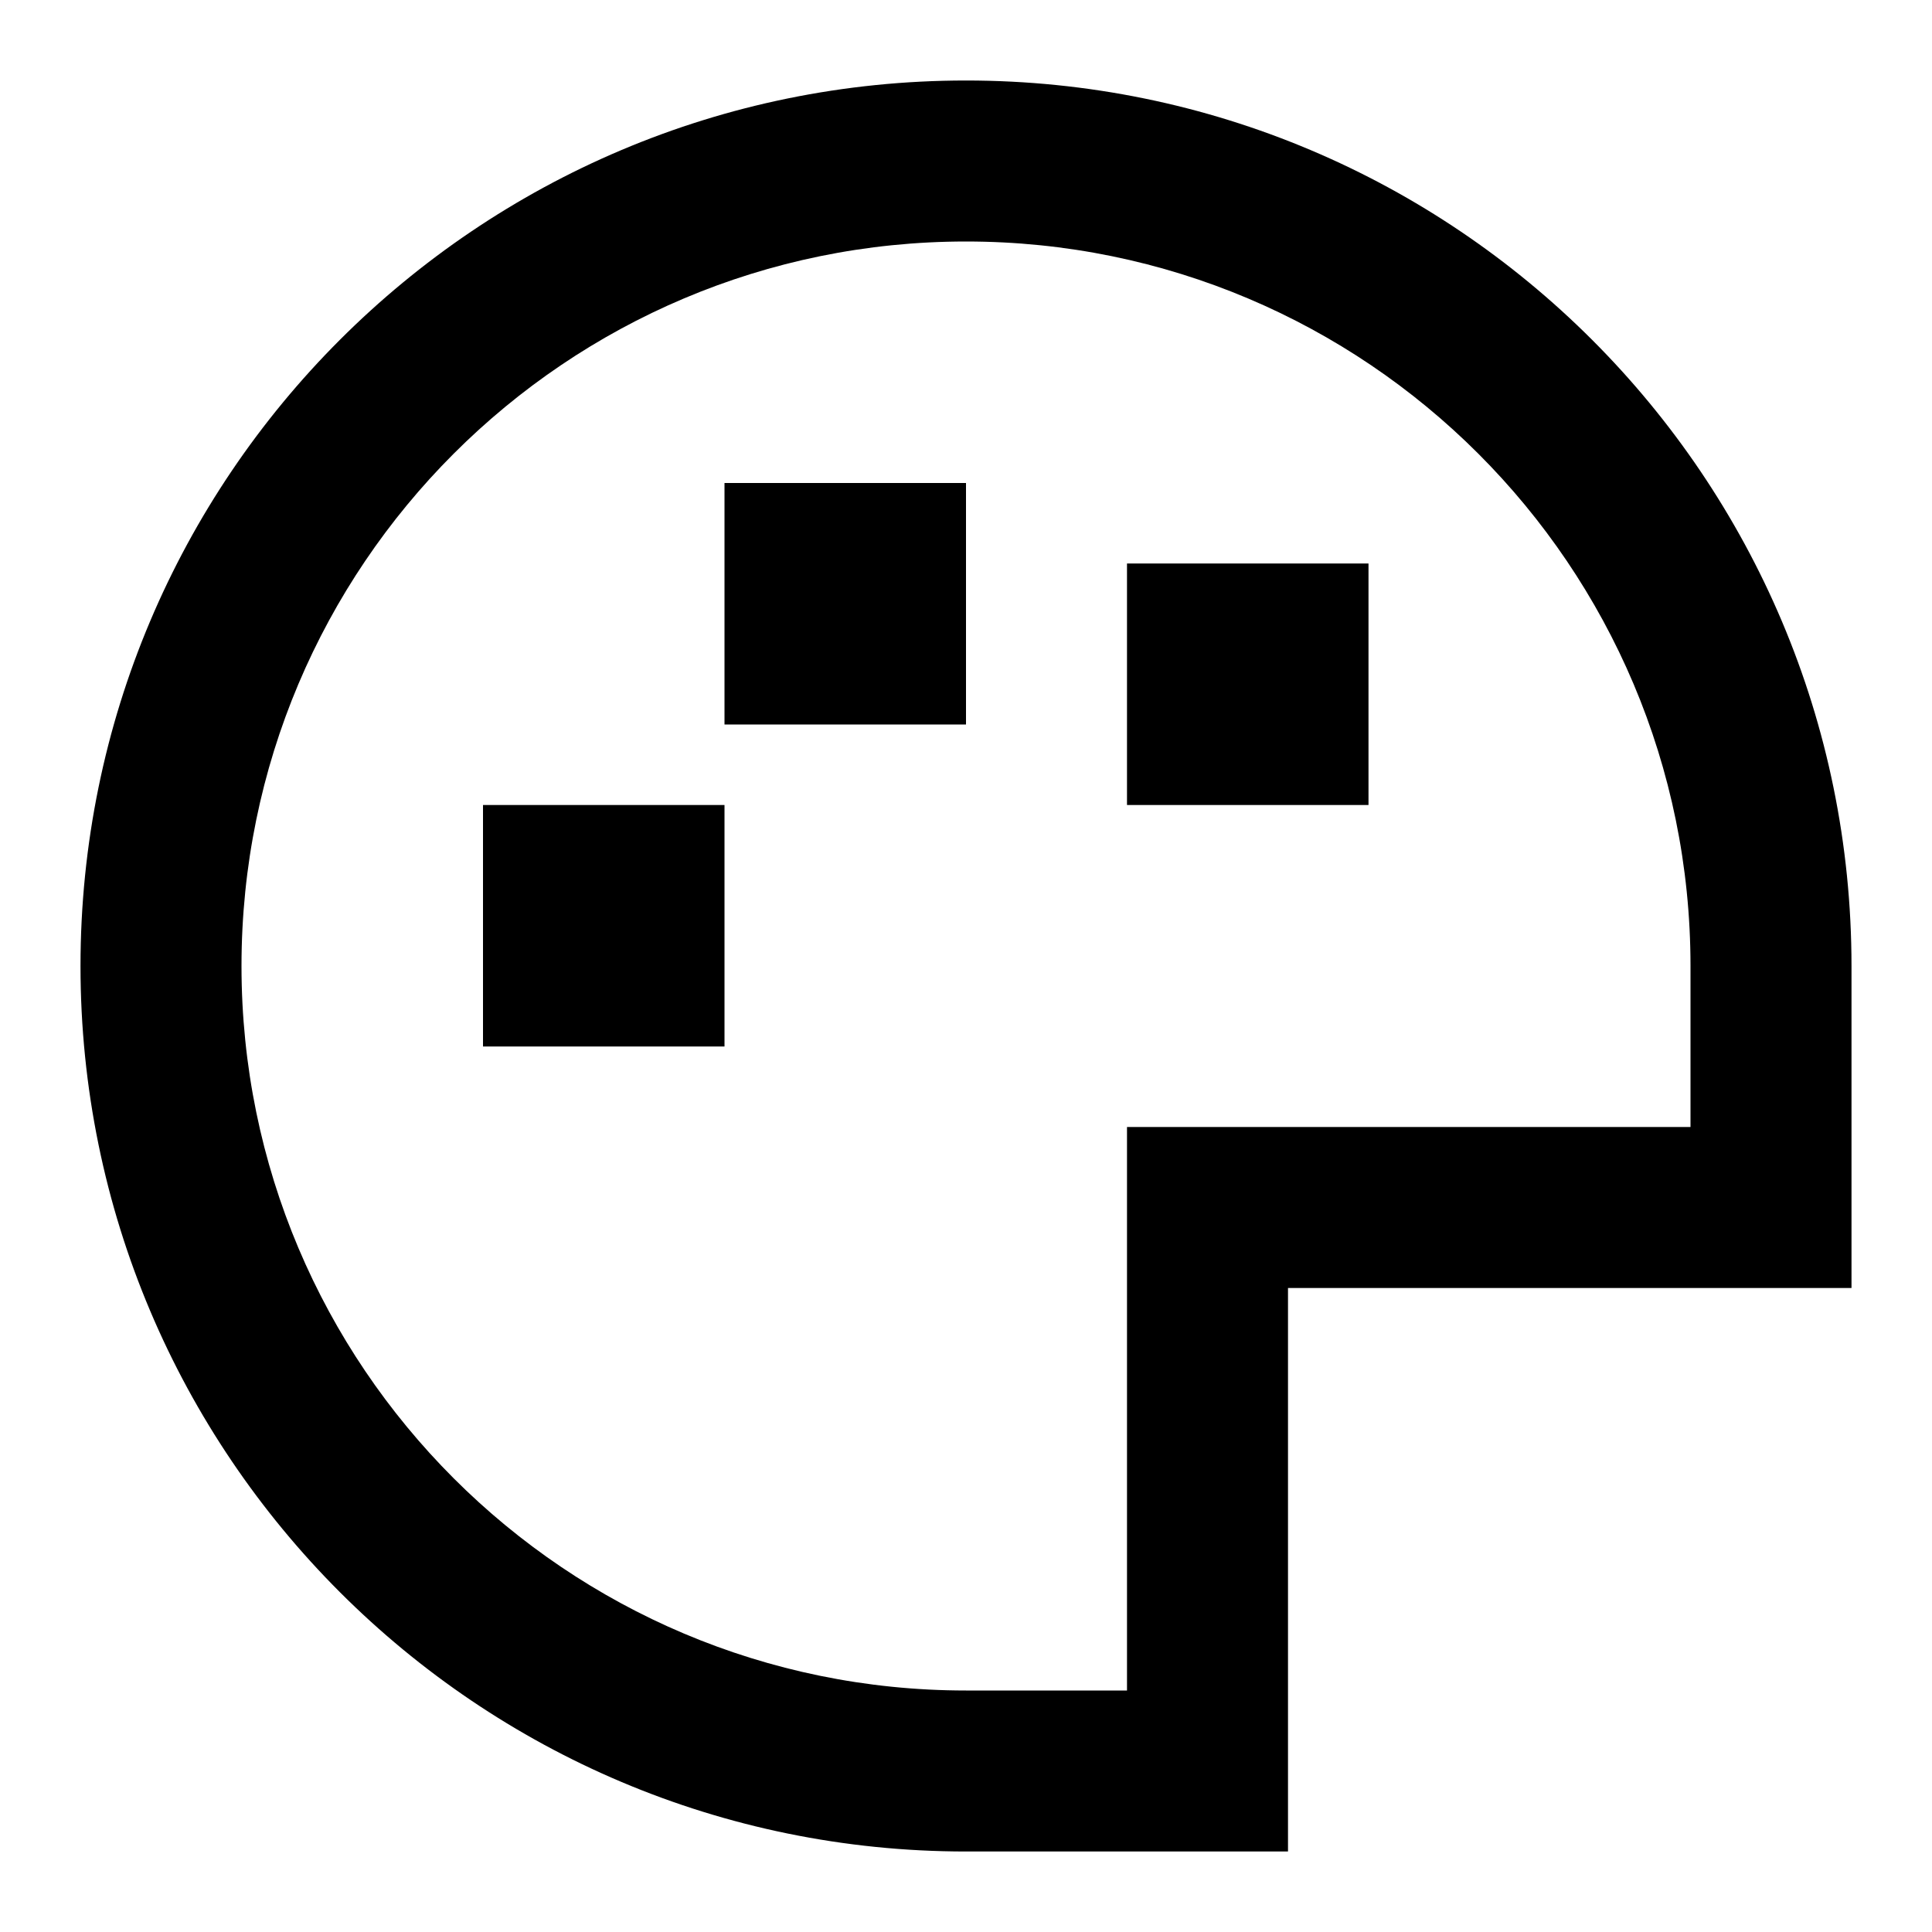 <svg width="24" height="24" viewBox="0 0 24 24" fill="none" xmlns="http://www.w3.org/2000/svg">
<path d="M9 6H12V9H9V6Z" fill="currentcolor"/>
<path d="M14 7H17V10H14V7Z" fill="currentcolor"/>
<path d="M6 10H9V13H6V10Z" fill="currentcolor"/>
<path fill-rule="evenodd" clip-rule="evenodd" d="M1 12C1 5.925 5.925 1 12 1C18.075 1 23 5.925 23 12V16H16V23H12C5.925 23 1 18.075 1 12ZM12 3C7.029 3 3 7.029 3 12C3 16.971 7.029 21 12 21H14V14H21V12C21 7.029 16.971 3 12 3Z" fill="currentcolor"/>
</svg>
